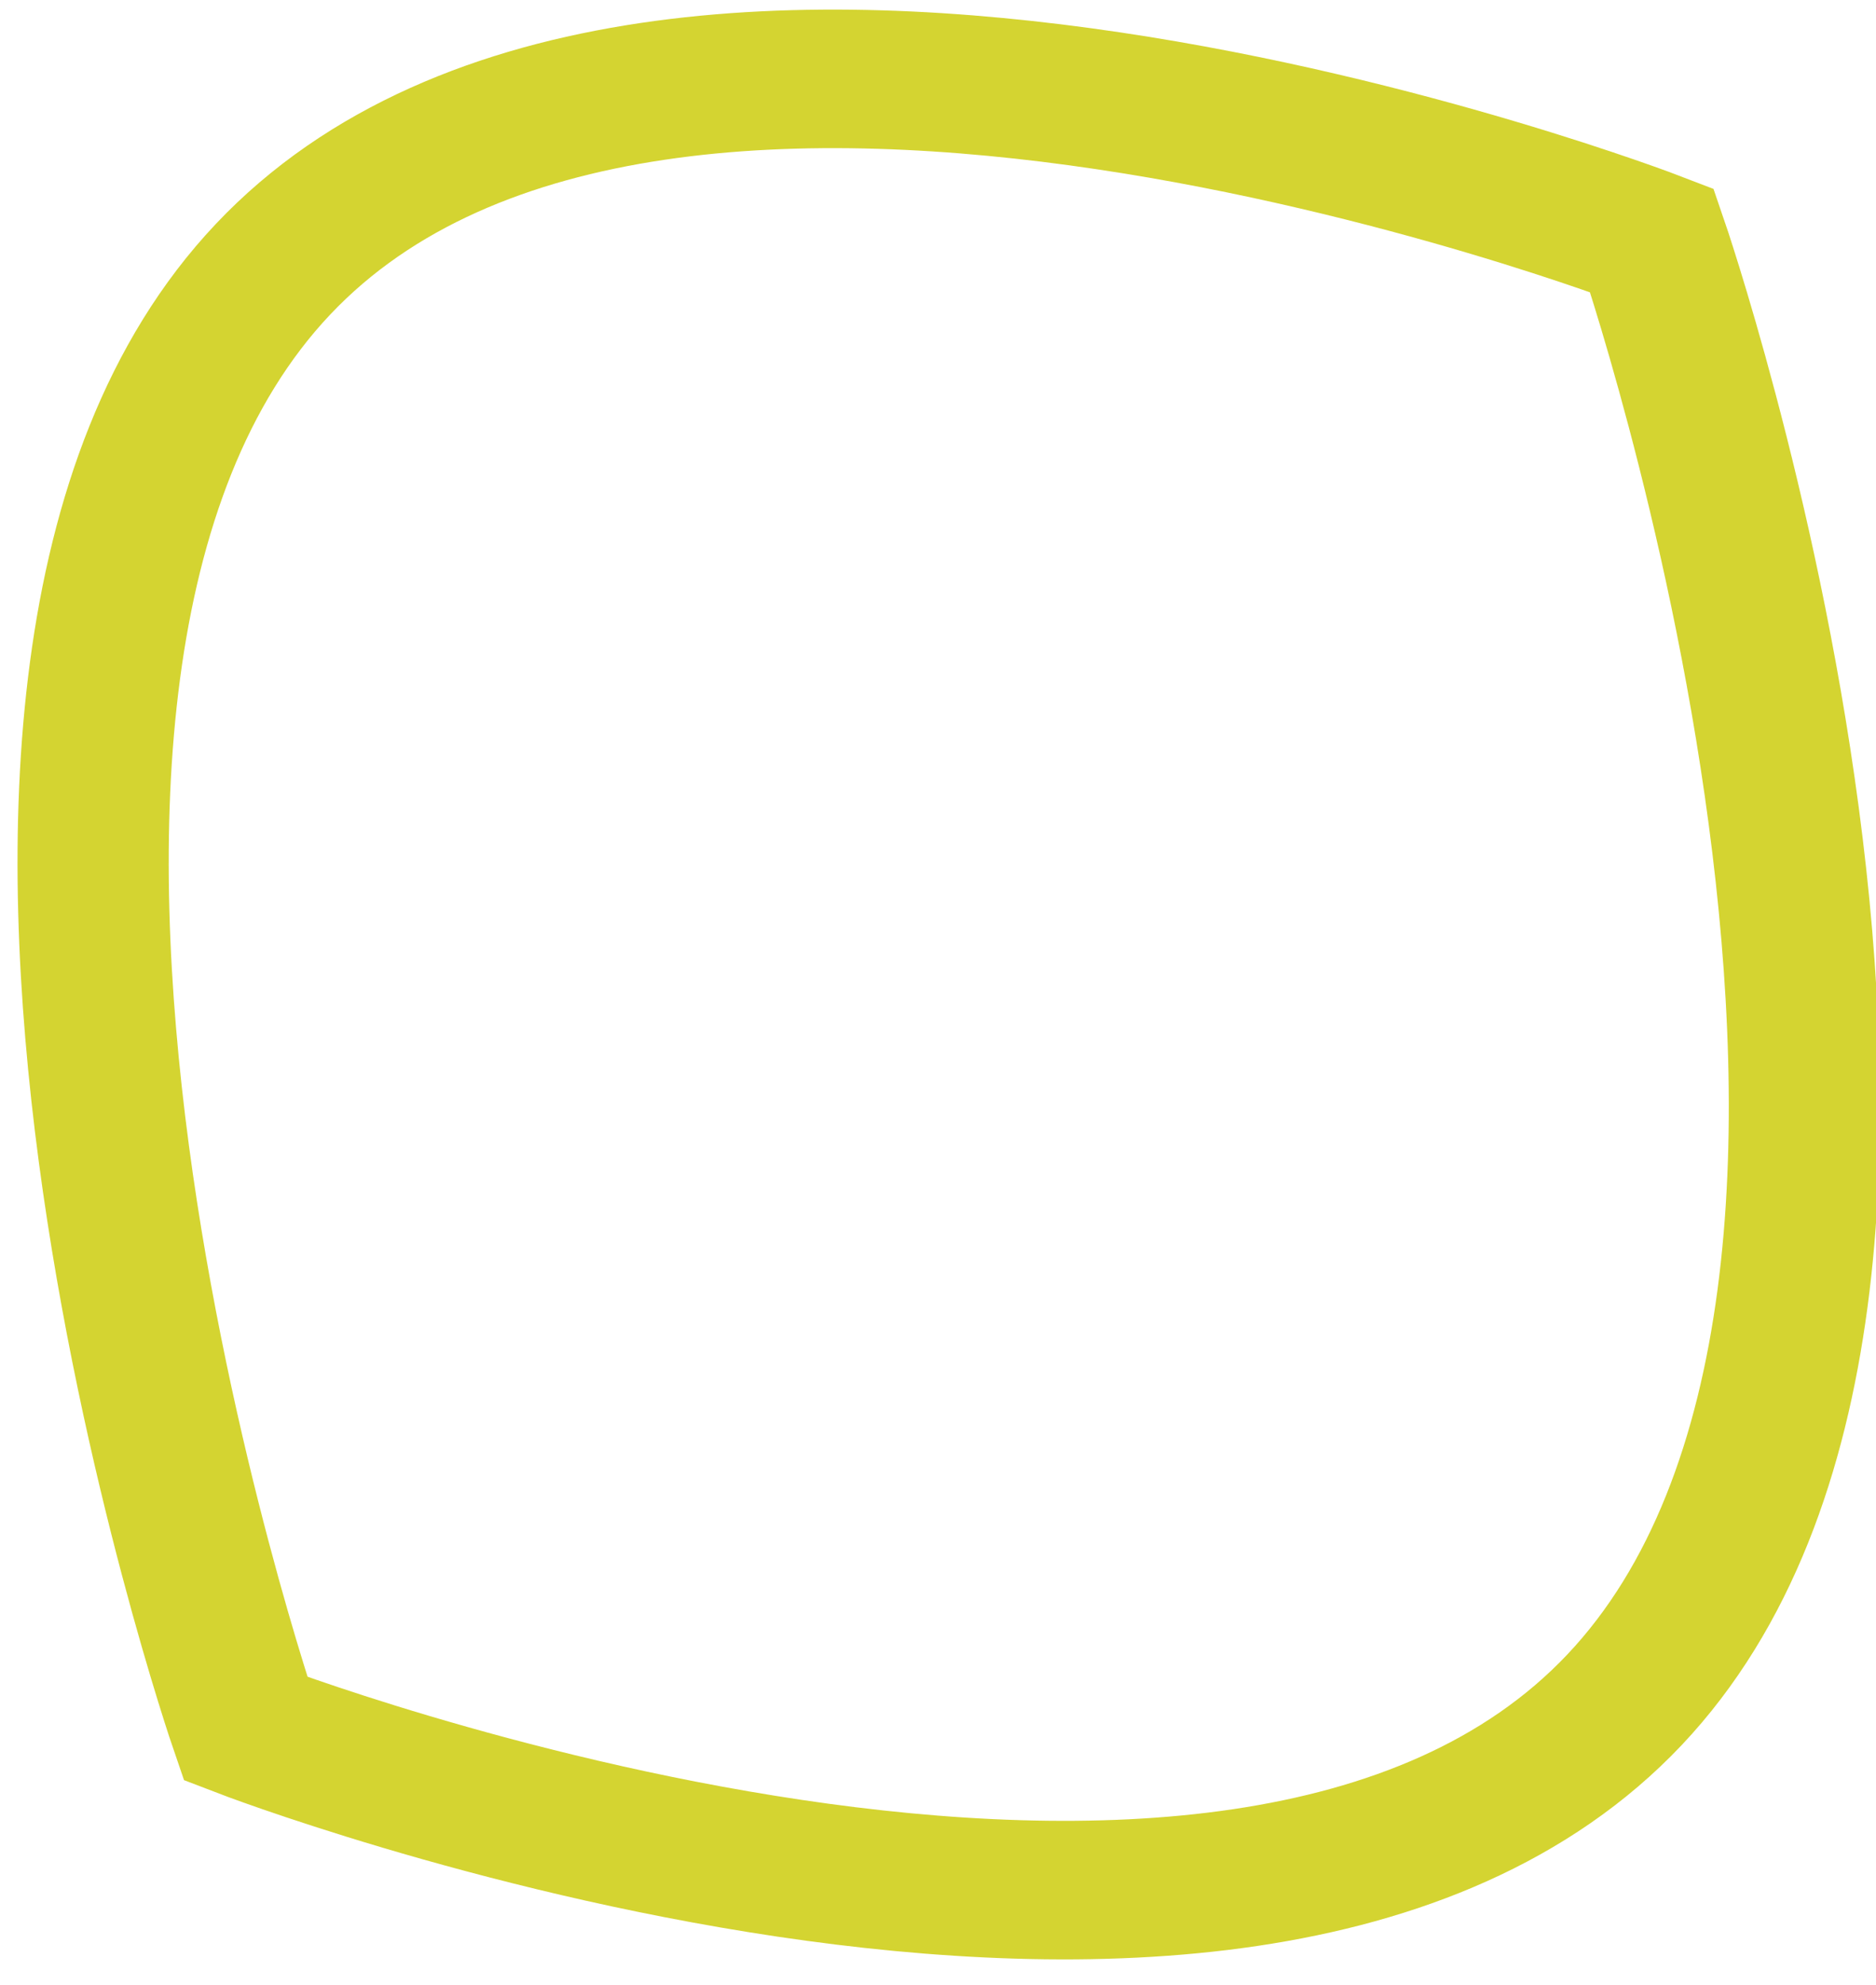 <?xml version="1.0" encoding="UTF-8" standalone="no"?>
<!DOCTYPE svg PUBLIC "-//W3C//DTD SVG 1.1//EN" "http://www.w3.org/Graphics/SVG/1.1/DTD/svg11.dtd">
<svg width="100%" height="100%" viewBox="0 0 52 55" version="1.1" xmlns="http://www.w3.org/2000/svg" xmlns:xlink="http://www.w3.org/1999/xlink" xml:space="preserve" xmlns:serif="http://www.serif.com/" style="fill-rule:evenodd;clip-rule:evenodd;stroke-miterlimit:1.5;">
    <g transform="matrix(1,0,0,1,0,-259.53)">
        <g id="countdown-nofx" serif:id="countdown nofx" transform="matrix(0.132,0,0,0.141,-48.6,252.122)">
            <rect x="369.458" y="52.395" width="394.562" height="387.374" style="fill:none;"/>
            <clipPath id="_clip1">
                <rect x="369.458" y="52.395" width="394.562" height="387.374"/>
            </clipPath>
            <g clip-path="url(#_clip1)">
                <g transform="matrix(28.346,0,0,24.305,-19004,-6302.08)">
                    <path d="M695.656,263.396C695.656,263.396 698.328,271.874 695.453,275.195C692.578,278.515 685.238,275.429 685.238,275.429C685.238,275.429 682.566,266.95 685.441,263.63C688.316,260.309 695.656,263.396 695.656,263.396Z" style="fill:none;stroke:rgb(212,212,49);stroke-width:1.12px;"/>
                </g>
            </g>
        </g>
    </g>
</svg>

